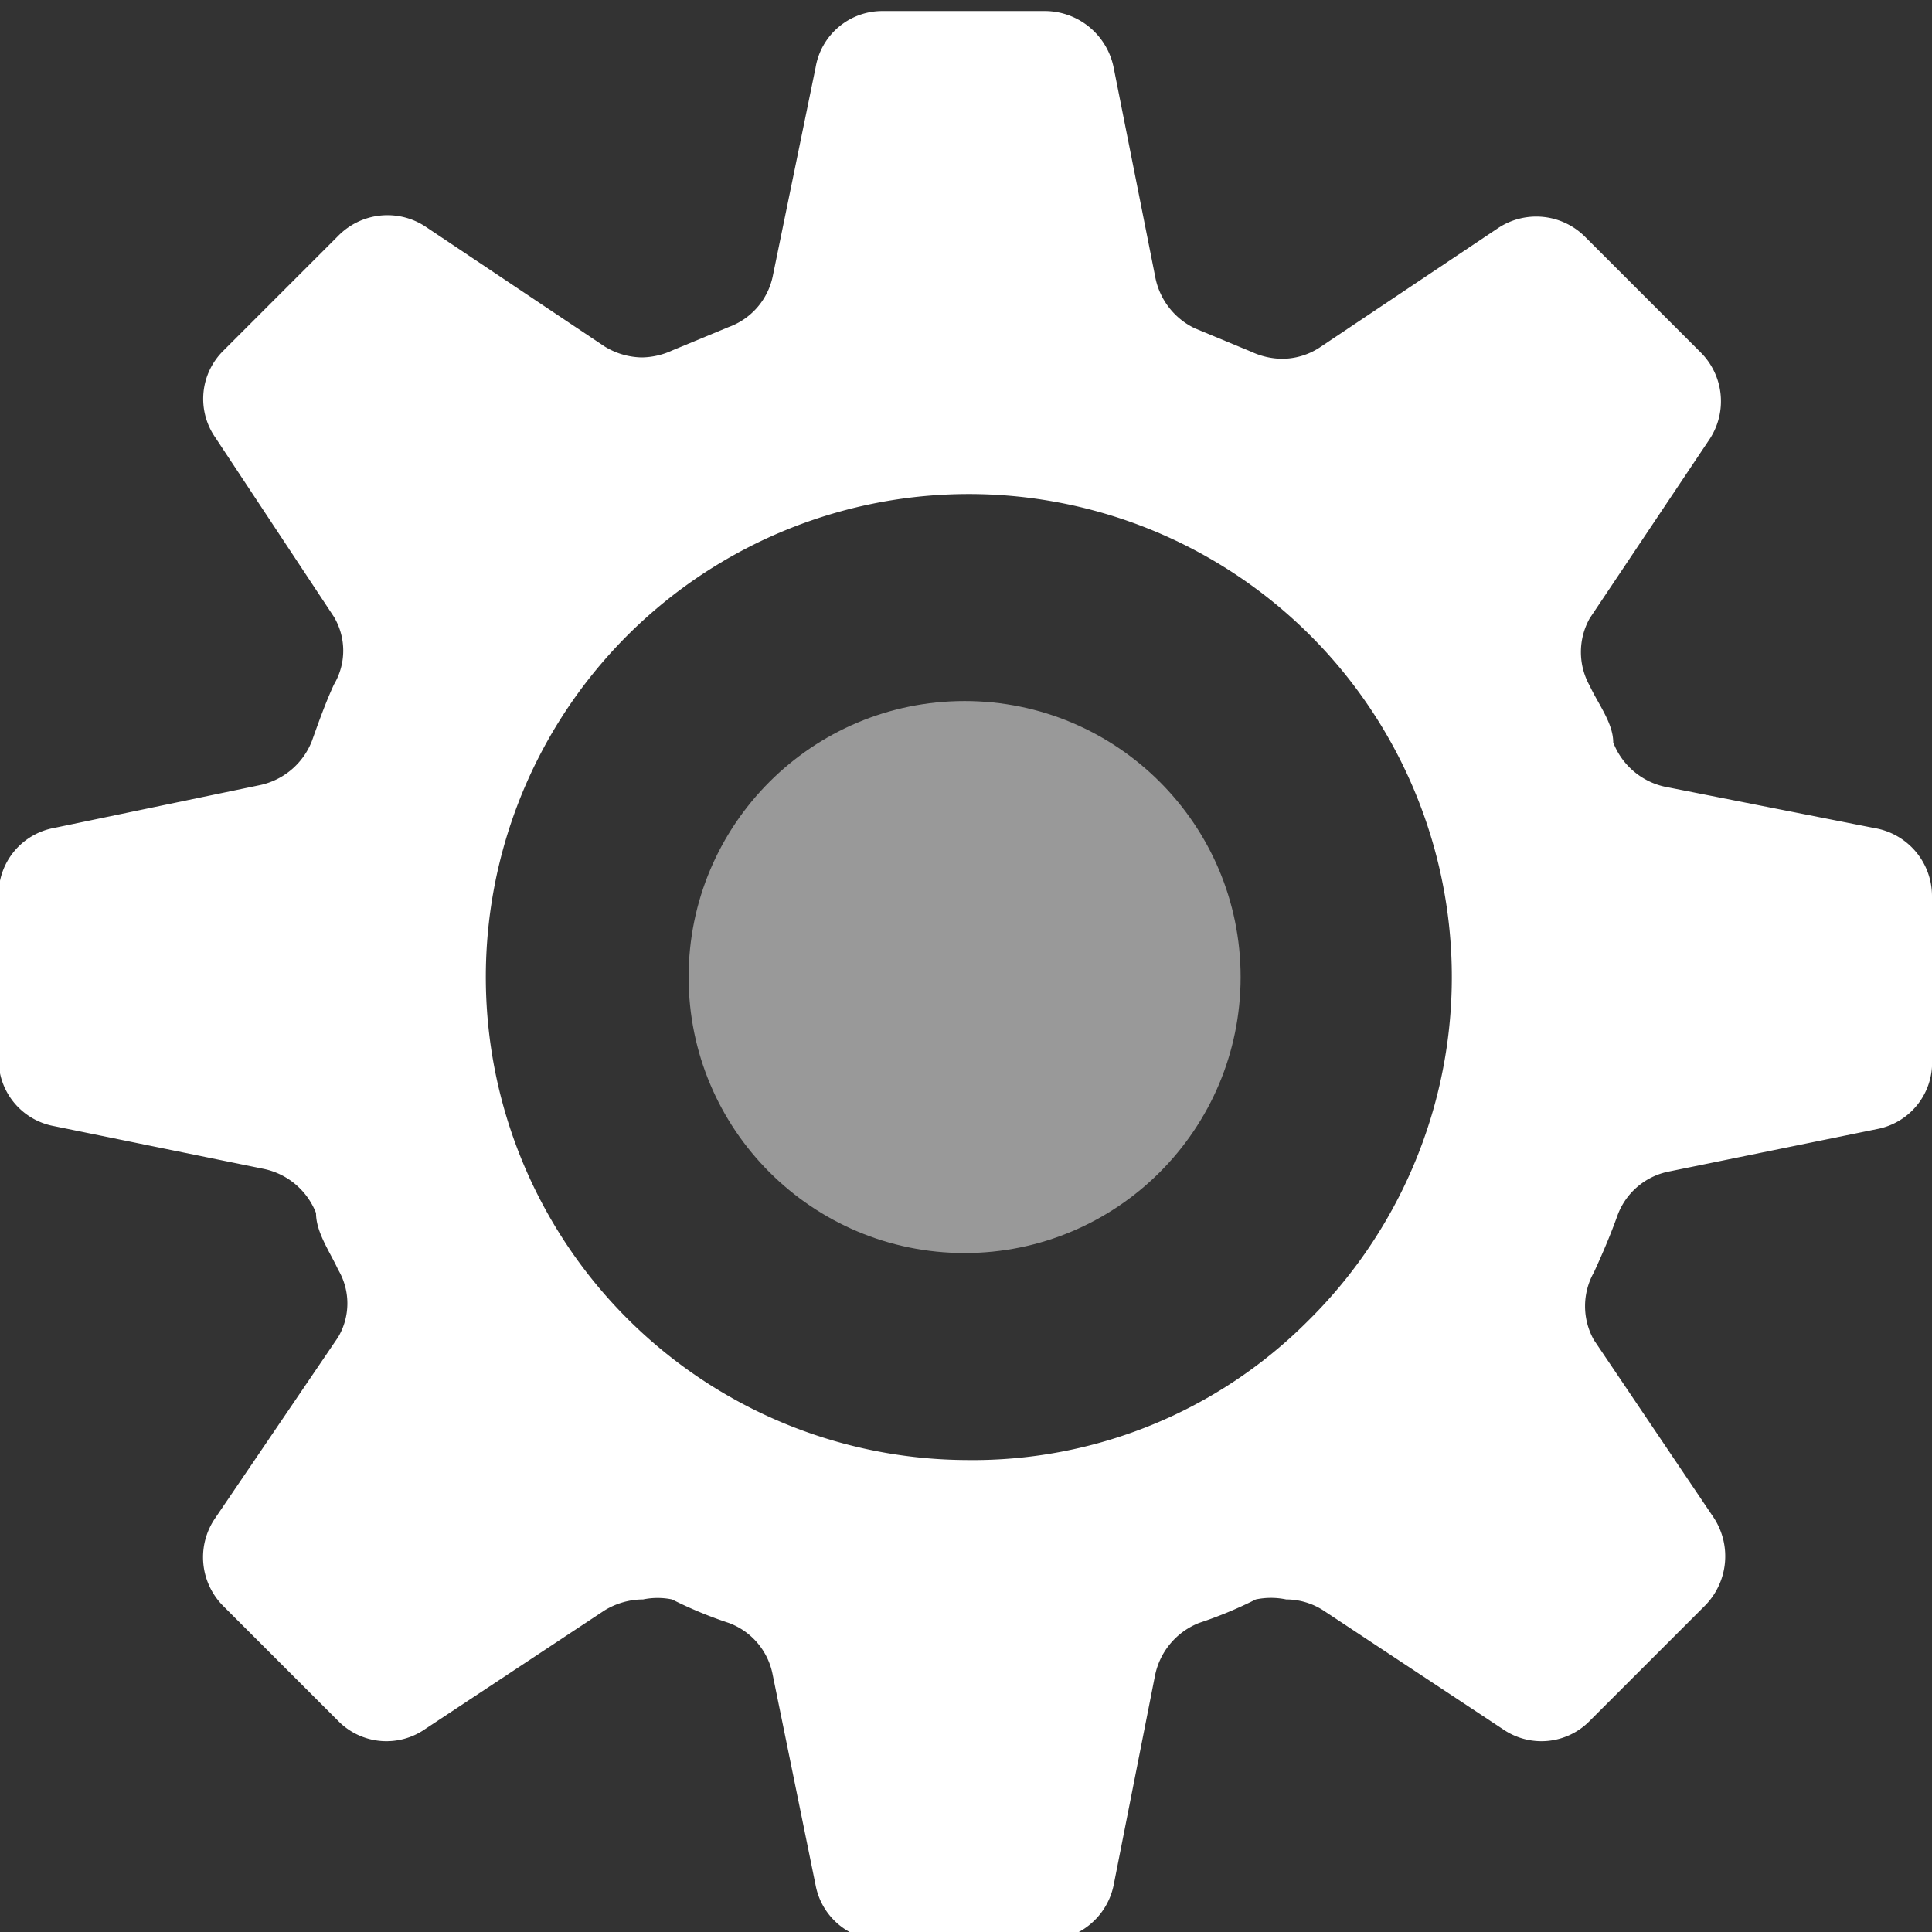 <svg id="图层_1" data-name="图层 1" xmlns="http://www.w3.org/2000/svg" width="14" height="14" viewBox="0 0 14 14"><rect x="0" y="0" width="14" height="14" fill="#333333" stroke="none"/><defs><style>.cls-1,.cls-2{fill:#fff;}.cls-2{opacity:0.5;}</style></defs><path class="cls-1" d="M7.58.08H6.4a.49.49,0,0,0-.49.41L5.6,2a.5.5,0,0,1-.32.37l-.41.17a.54.54,0,0,1-.22.05.53.53,0,0,1-.27-.08l-1.3-.87a.5.5,0,0,0-.63.07l-.83.83a.49.49,0,0,0-.06.63l.86,1.3a.48.48,0,0,1,0,.49c-.06.13-.11.27-.16.41a.52.52,0,0,1-.38.32L.39,6a.49.49,0,0,0-.4.49V7.67a.49.49,0,0,0,.4.49l1.52.31a.52.52,0,0,1,.38.32c0,.14.1.28.16.41a.48.48,0,0,1,0,.49L1.56,11a.5.5,0,0,0,.06.64l.83.83a.49.49,0,0,0,.63.06l1.3-.86a.54.54,0,0,1,.28-.08.52.52,0,0,1,.21,0,3,3,0,0,0,.41.17.5.5,0,0,1,.32.38l.31,1.52a.49.49,0,0,0,.49.4H7.58a.5.5,0,0,0,.49-.4l.3-1.52a.52.52,0,0,1,.32-.38,3,3,0,0,0,.41-.17.54.54,0,0,1,.22,0,.5.5,0,0,1,.27.08l1.3.86a.49.49,0,0,0,.63-.06l.83-.83a.51.51,0,0,0,.07-.64l-.87-1.29a.5.5,0,0,1,0-.49c.06-.13.12-.27.17-.41a.5.5,0,0,1,.37-.32l1.52-.31A.49.49,0,0,0,14,7.67V6.49A.5.5,0,0,0,13.58,6l-1.52-.3a.52.52,0,0,1-.37-.32c0-.14-.11-.28-.17-.41a.5.5,0,0,1,0-.49l.87-1.3a.5.5,0,0,0-.07-.63l-.83-.83a.5.5,0,0,0-.63-.07l-1.3.87a.5.5,0,0,1-.27.08.54.54,0,0,1-.22-.05l-.41-.17A.52.52,0,0,1,8.37,2L8.07.49A.51.51,0,0,0,7.58.08ZM7,10.58a3.5,3.5,0,1,1,2.47-1,3.43,3.43,0,0,1-2.47,1Zm0,0"/><circle class="cls-2" cx="6.99" cy="7.08" r="2"/></svg>